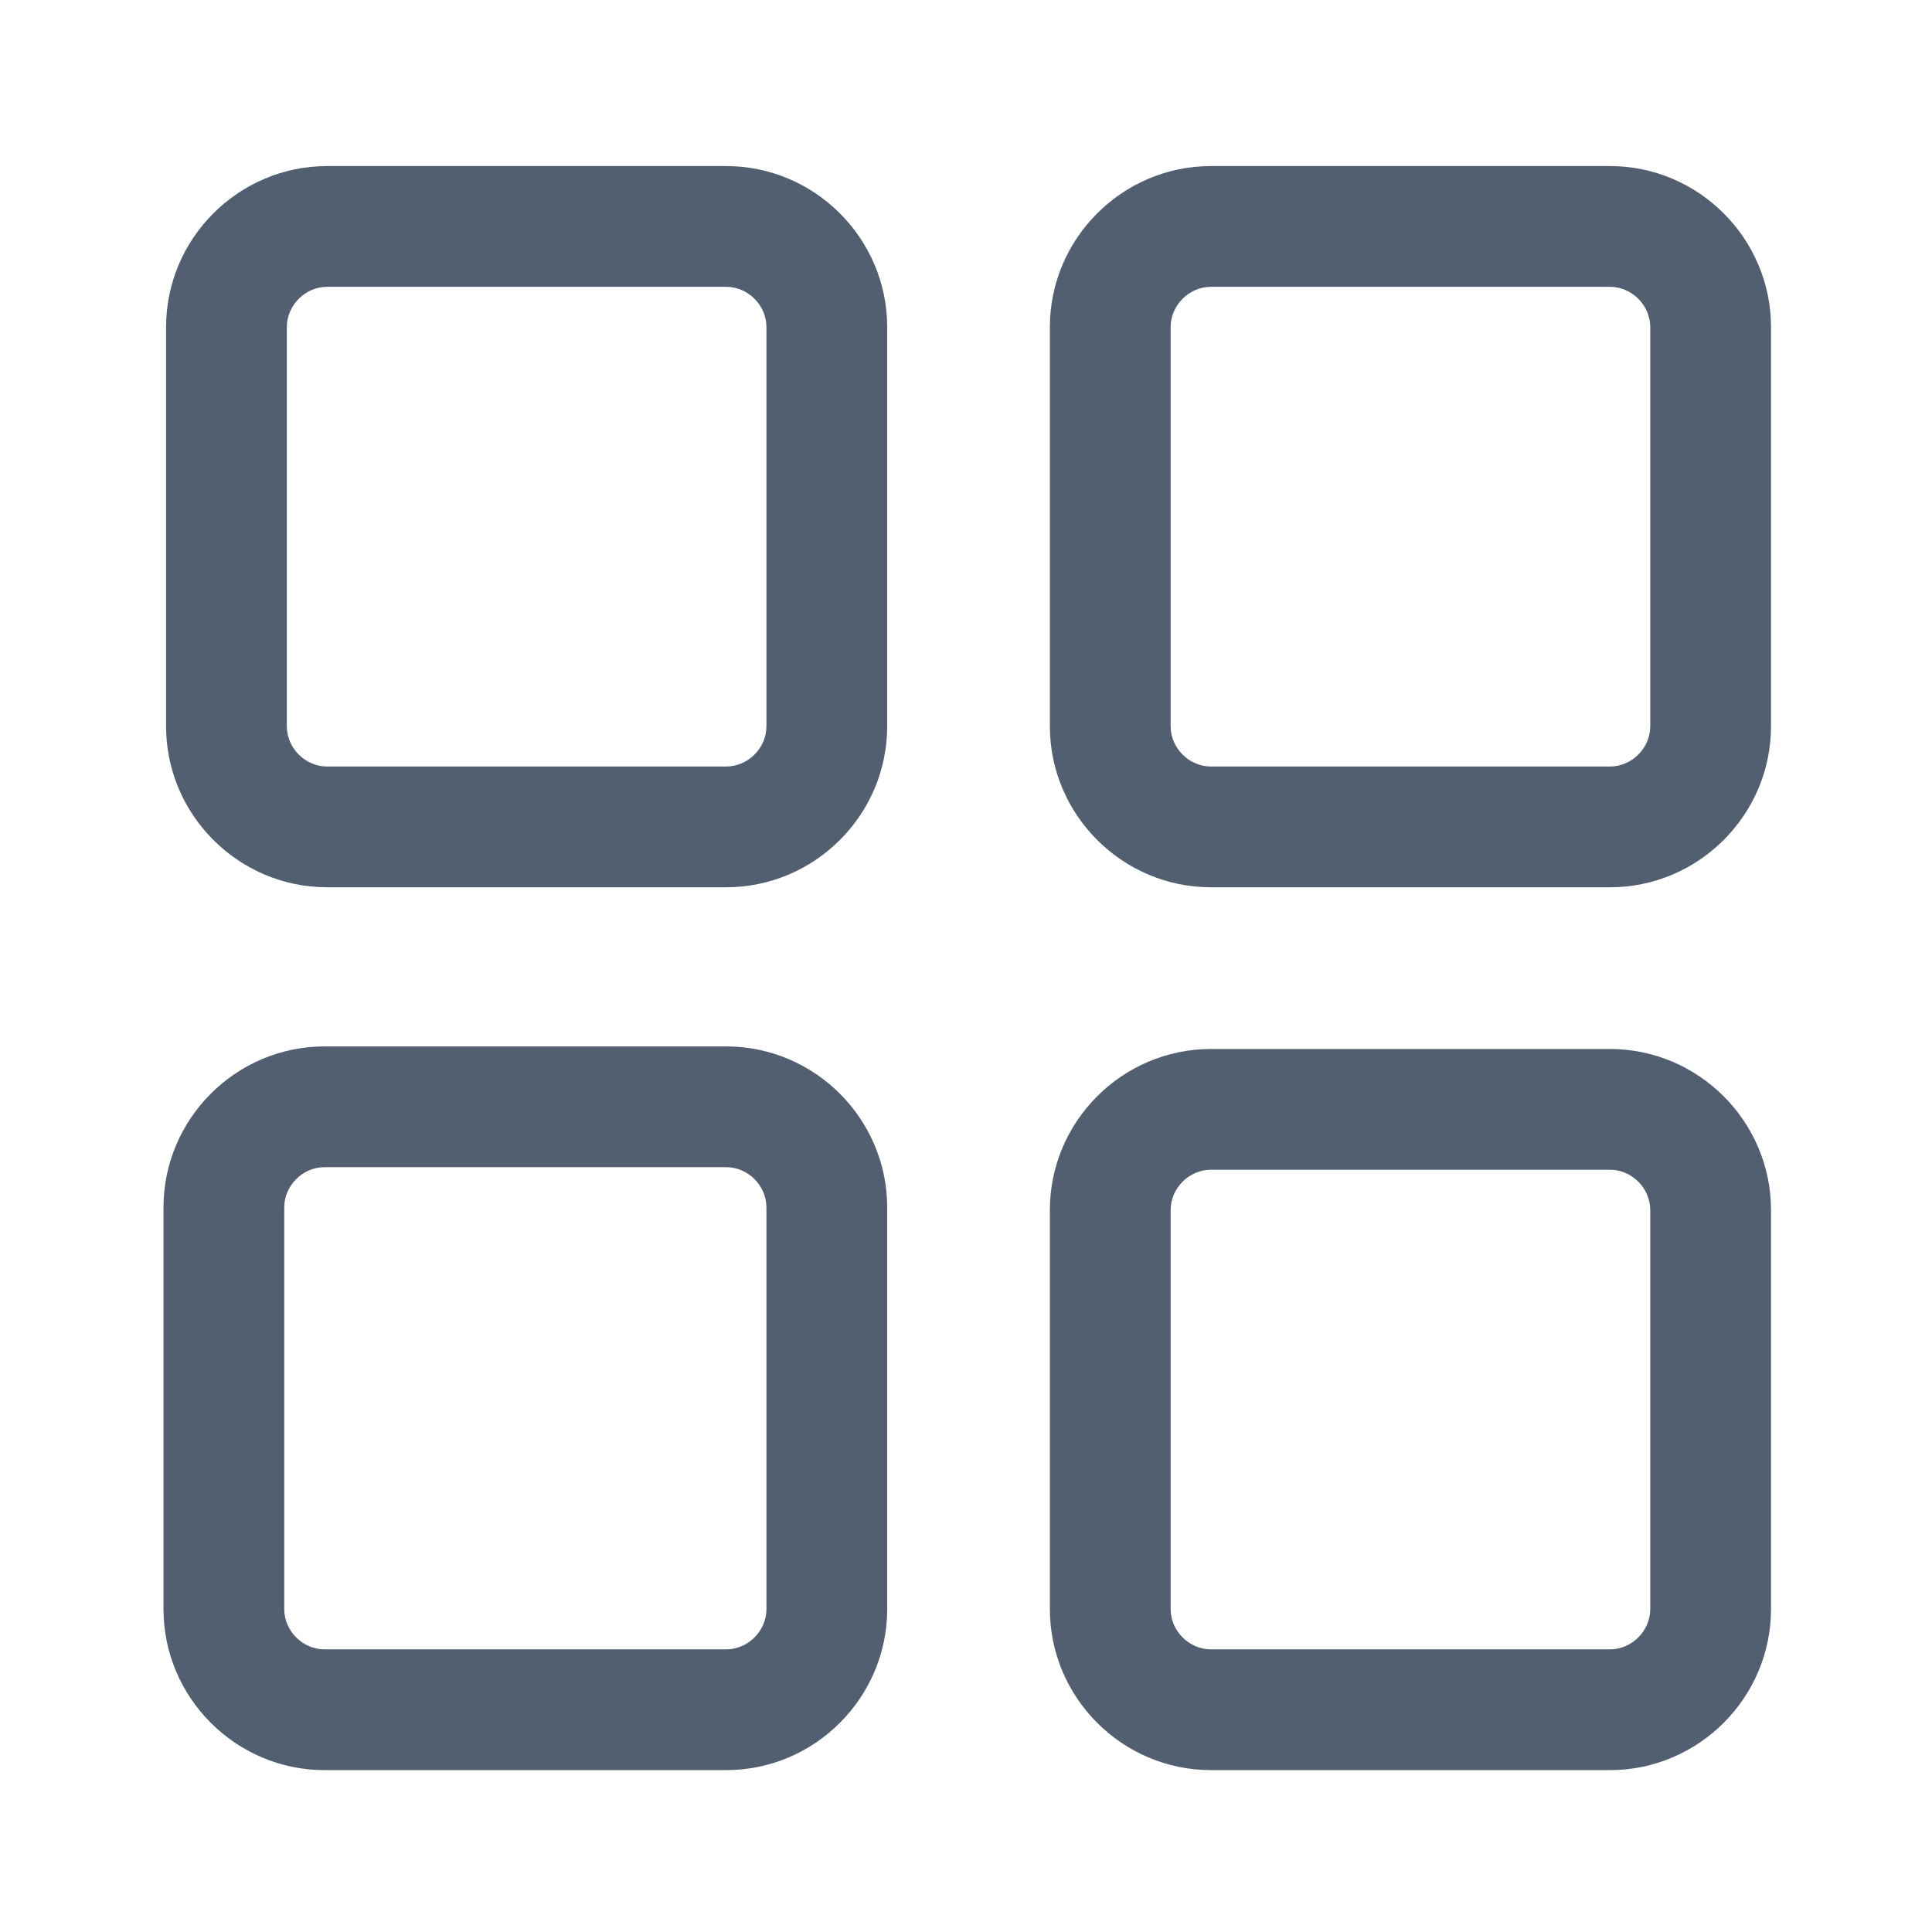 <?xml version="1.0" encoding="utf-8"?>
<!-- Generator: Adobe Illustrator 16.0.0, SVG Export Plug-In . SVG Version: 6.00 Build 0)  -->
<!DOCTYPE svg PUBLIC "-//W3C//DTD SVG 1.1//EN" "http://www.w3.org/Graphics/SVG/1.1/DTD/svg11.dtd">
<svg version="1.1" xmlns="http://www.w3.org/2000/svg" xmlns:xlink="http://www.w3.org/1999/xlink" x="0px" y="0px" width="24px"
	 height="24px" viewBox="0 0 24 24" enable-background="new 0 0 24 24" xml:space="preserve">
<g id="Layer_1">
</g>
<g id="Layer_2">
	<g>
		<path fill="#515F70" d="M9.021,3.563c0.271,0,0.5,0.229,0.5,0.5v4.959c0,0.271-0.229,0.5-0.5,0.5H4.063
			c-0.271,0-0.5-0.229-0.5-0.5V4.063c0-0.271,0.229-0.5,0.5-0.5H9.021 M9.021,2.063H4.063c-1.1,0-2,0.9-2,2v4.959c0,1.1,0.9,2,2,2
			h4.958c1.1,0,2-0.9,2-2V4.063C11.021,2.963,10.121,2.063,9.021,2.063L9.021,2.063z"/>
	</g>
	<g>
		<path fill="#515F70" d="M20,3.563c0.271,0,0.5,0.229,0.5,0.5v4.959c0,0.271-0.229,0.5-0.5,0.5h-4.958c-0.271,0-0.5-0.229-0.5-0.5
			V4.063c0-0.271,0.229-0.5,0.5-0.5H20 M20,2.063h-4.958c-1.1,0-2,0.9-2,2v4.959c0,1.1,0.9,2,2,2H20c1.1,0,2-0.9,2-2V4.063
			C22,2.963,21.1,2.063,20,2.063L20,2.063z"/>
	</g>
	<g>
		<path fill="#515F70" d="M9.021,14.499c0.271,0,0.5,0.229,0.5,0.5v4.99c0,0.271-0.229,0.5-0.5,0.5h-4.99
			c-0.271,0-0.5-0.229-0.5-0.5v-4.99c0-0.271,0.229-0.5,0.5-0.5H9.021 M9.021,12.999h-4.99c-1.1,0-2,0.9-2,2v4.99c0,1.1,0.9,2,2,2
			h4.99c1.1,0,2-0.9,2-2v-4.99C11.021,13.899,10.121,12.999,9.021,12.999L9.021,12.999z"/>
	</g>
	<g>
		<path fill="#515F70" d="M20,14.531c0.271,0,0.5,0.229,0.5,0.5v4.958c0,0.271-0.229,0.5-0.5,0.5h-4.958c-0.271,0-0.5-0.229-0.5-0.5
			v-4.958c0-0.271,0.229-0.5,0.5-0.5H20 M20,13.031h-4.958c-1.1,0-2,0.9-2,2v4.958c0,1.1,0.9,2,2,2H20c1.1,0,2-0.9,2-2v-4.958
			C22,13.932,21.1,13.031,20,13.031L20,13.031z"/>
	</g>
</g>
</svg>
